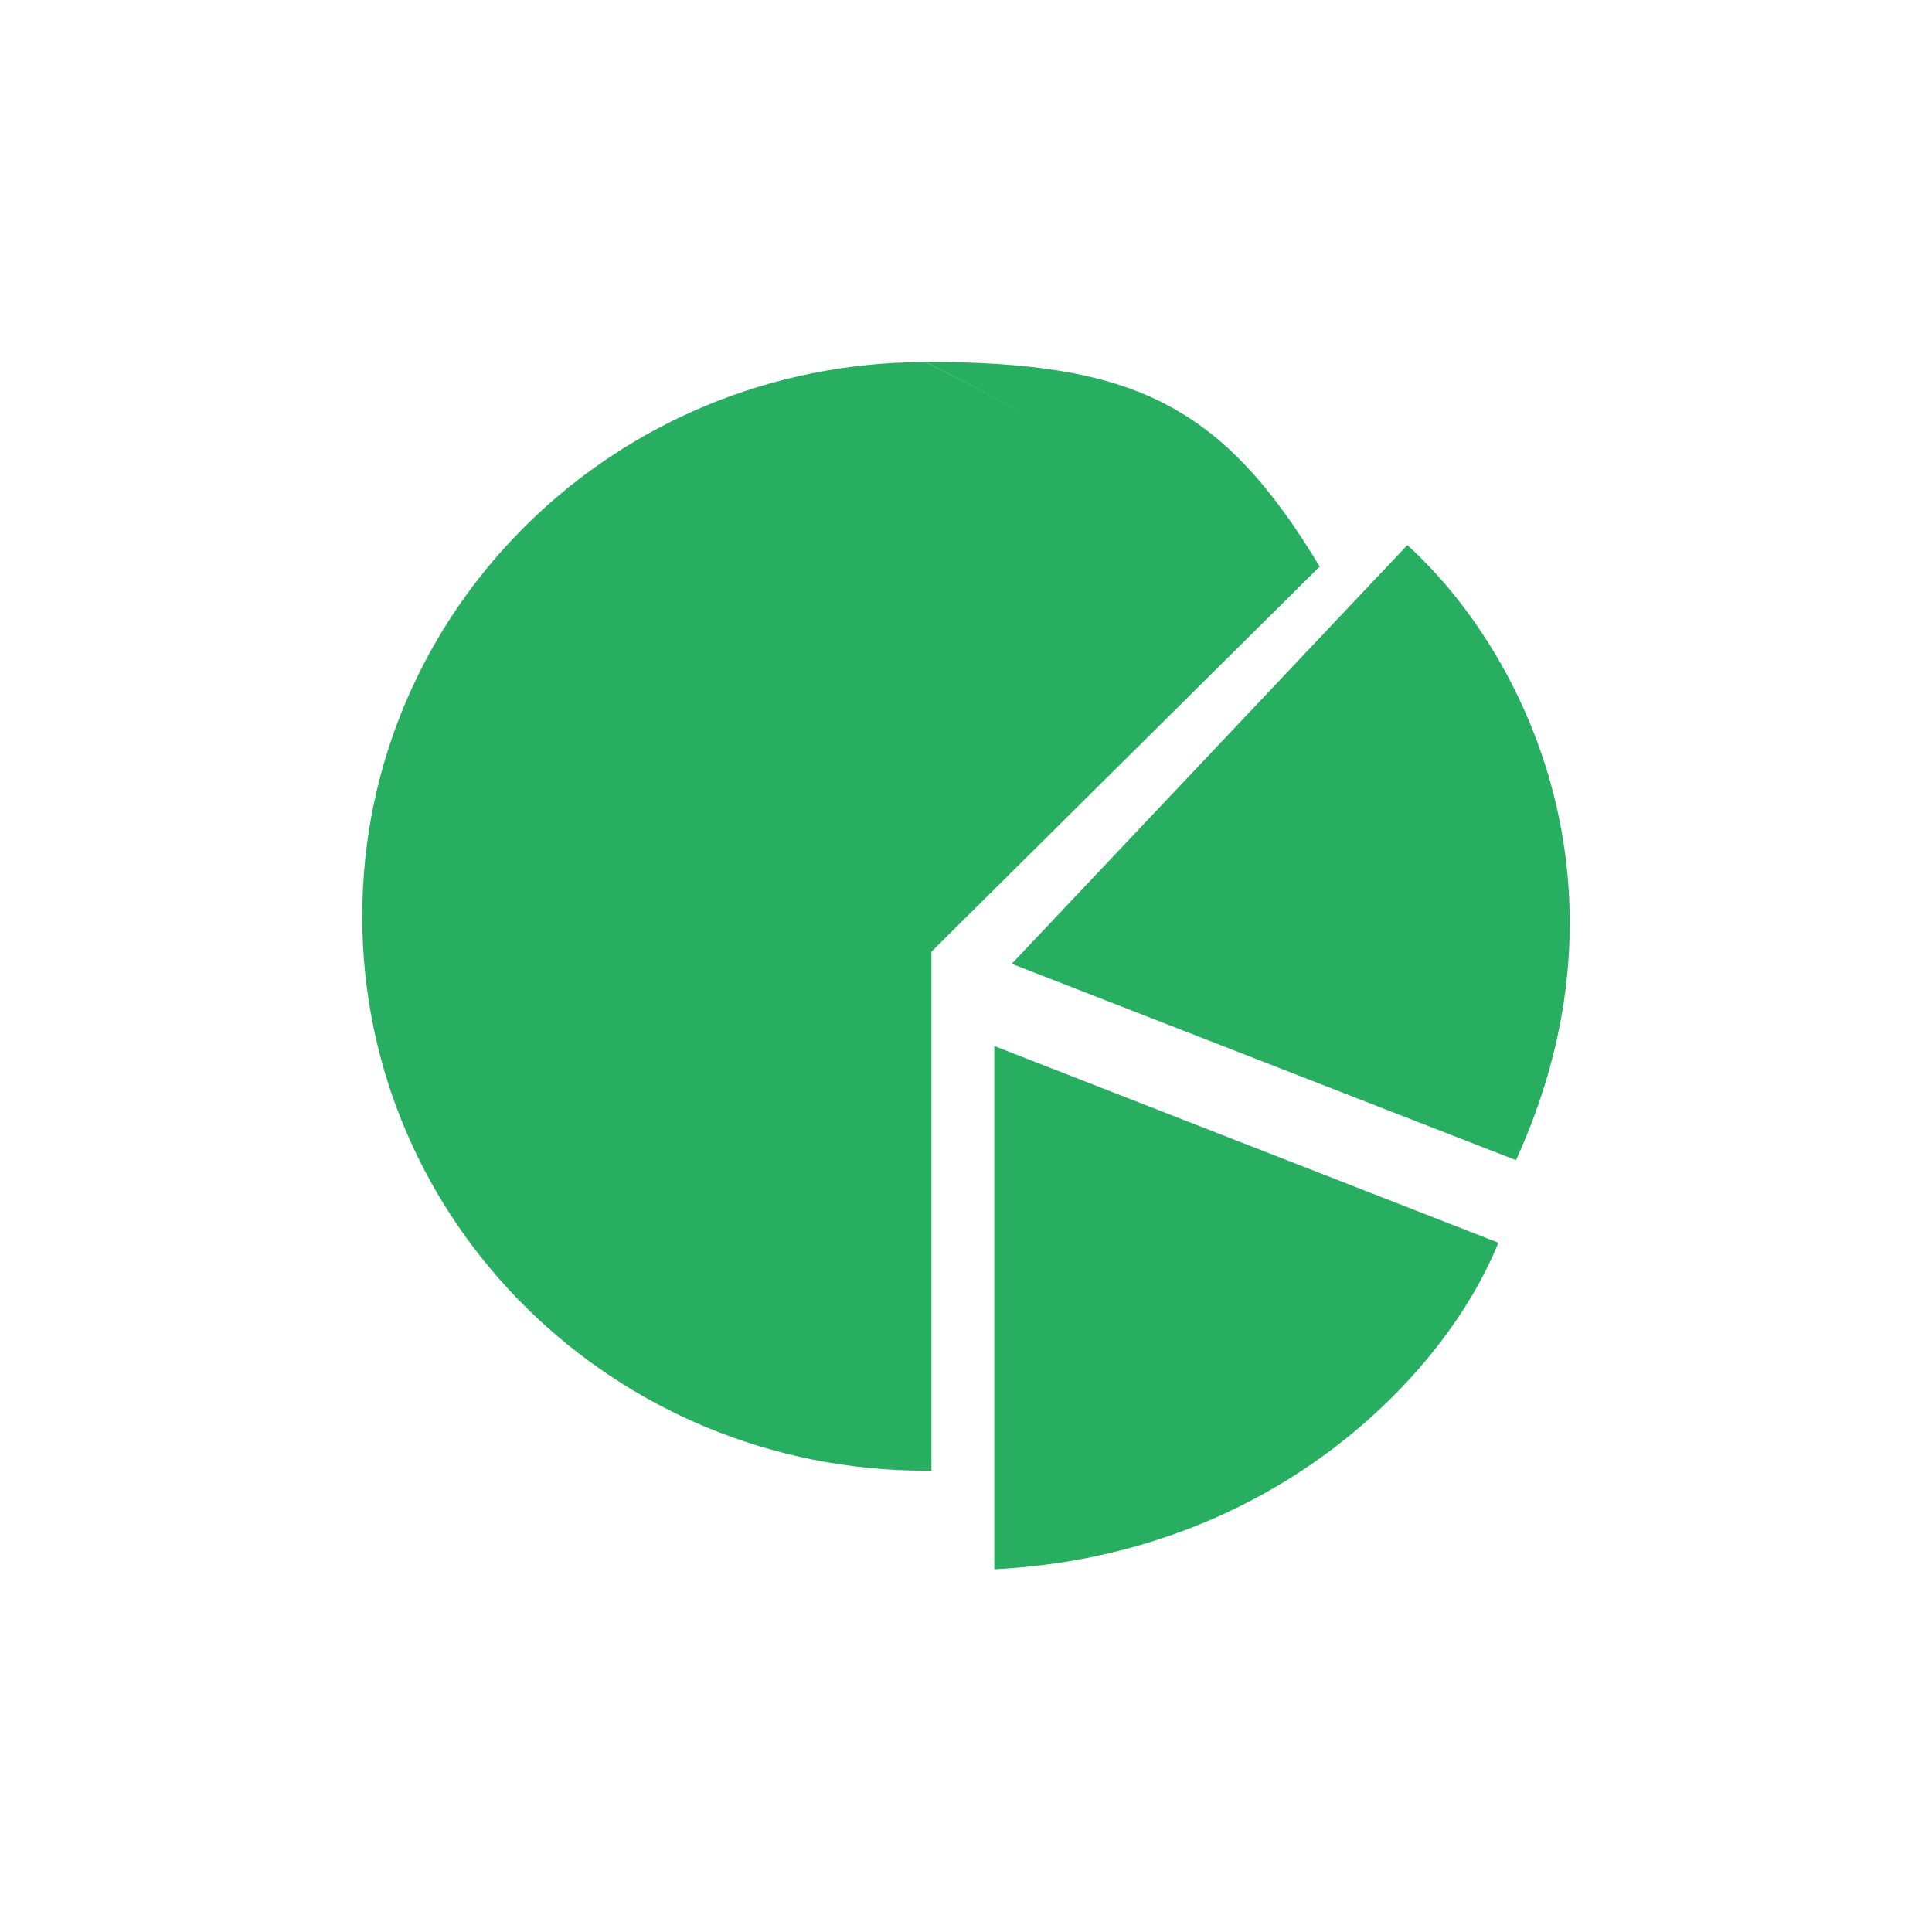<!-- color: #eeeeee --><svg xmlns="http://www.w3.org/2000/svg" viewBox="0 0 48 48"><g><path d="m 23 8.996 c -7.746 0 -14 6.156 -14 13.773 c 0 7.613 6.258 13.77 14 13.77 c 0.047 0 0.094 0 0.141 0 l 0 -12.895 l 9.648 -9.57 m 0.004 0.012 c -2.434 -4.055 -4.652 -5.094 -9.793 -5.094 m 0 0 l 0 0 m 7.68 25.27 c -0.57 0.367 -1.203 0.715 -1.859 1.02 c 0.656 -0.297 1.266 -0.633 1.859 -1.02 m 0 0" fill="#27ae60" stroke="none" fill-rule="nonzero" fill-opacity="1"/><path d="m 24.703 38.988 l 0 -13 l 12.523 4.887 c -1.313 3.27 -5.594 7.762 -12.523 8.113 m 0 0" fill="#27ae60" stroke="none" fill-rule="nonzero" fill-opacity="1"/><path d="m 37.664 28.824 l -12.527 -4.879 l 9.828 -10.402 c 2.941 2.672 5.789 8.516 2.699 15.281 m 0 0" fill="#27ae60" stroke="none" fill-rule="nonzero" fill-opacity="1"/></g></svg>